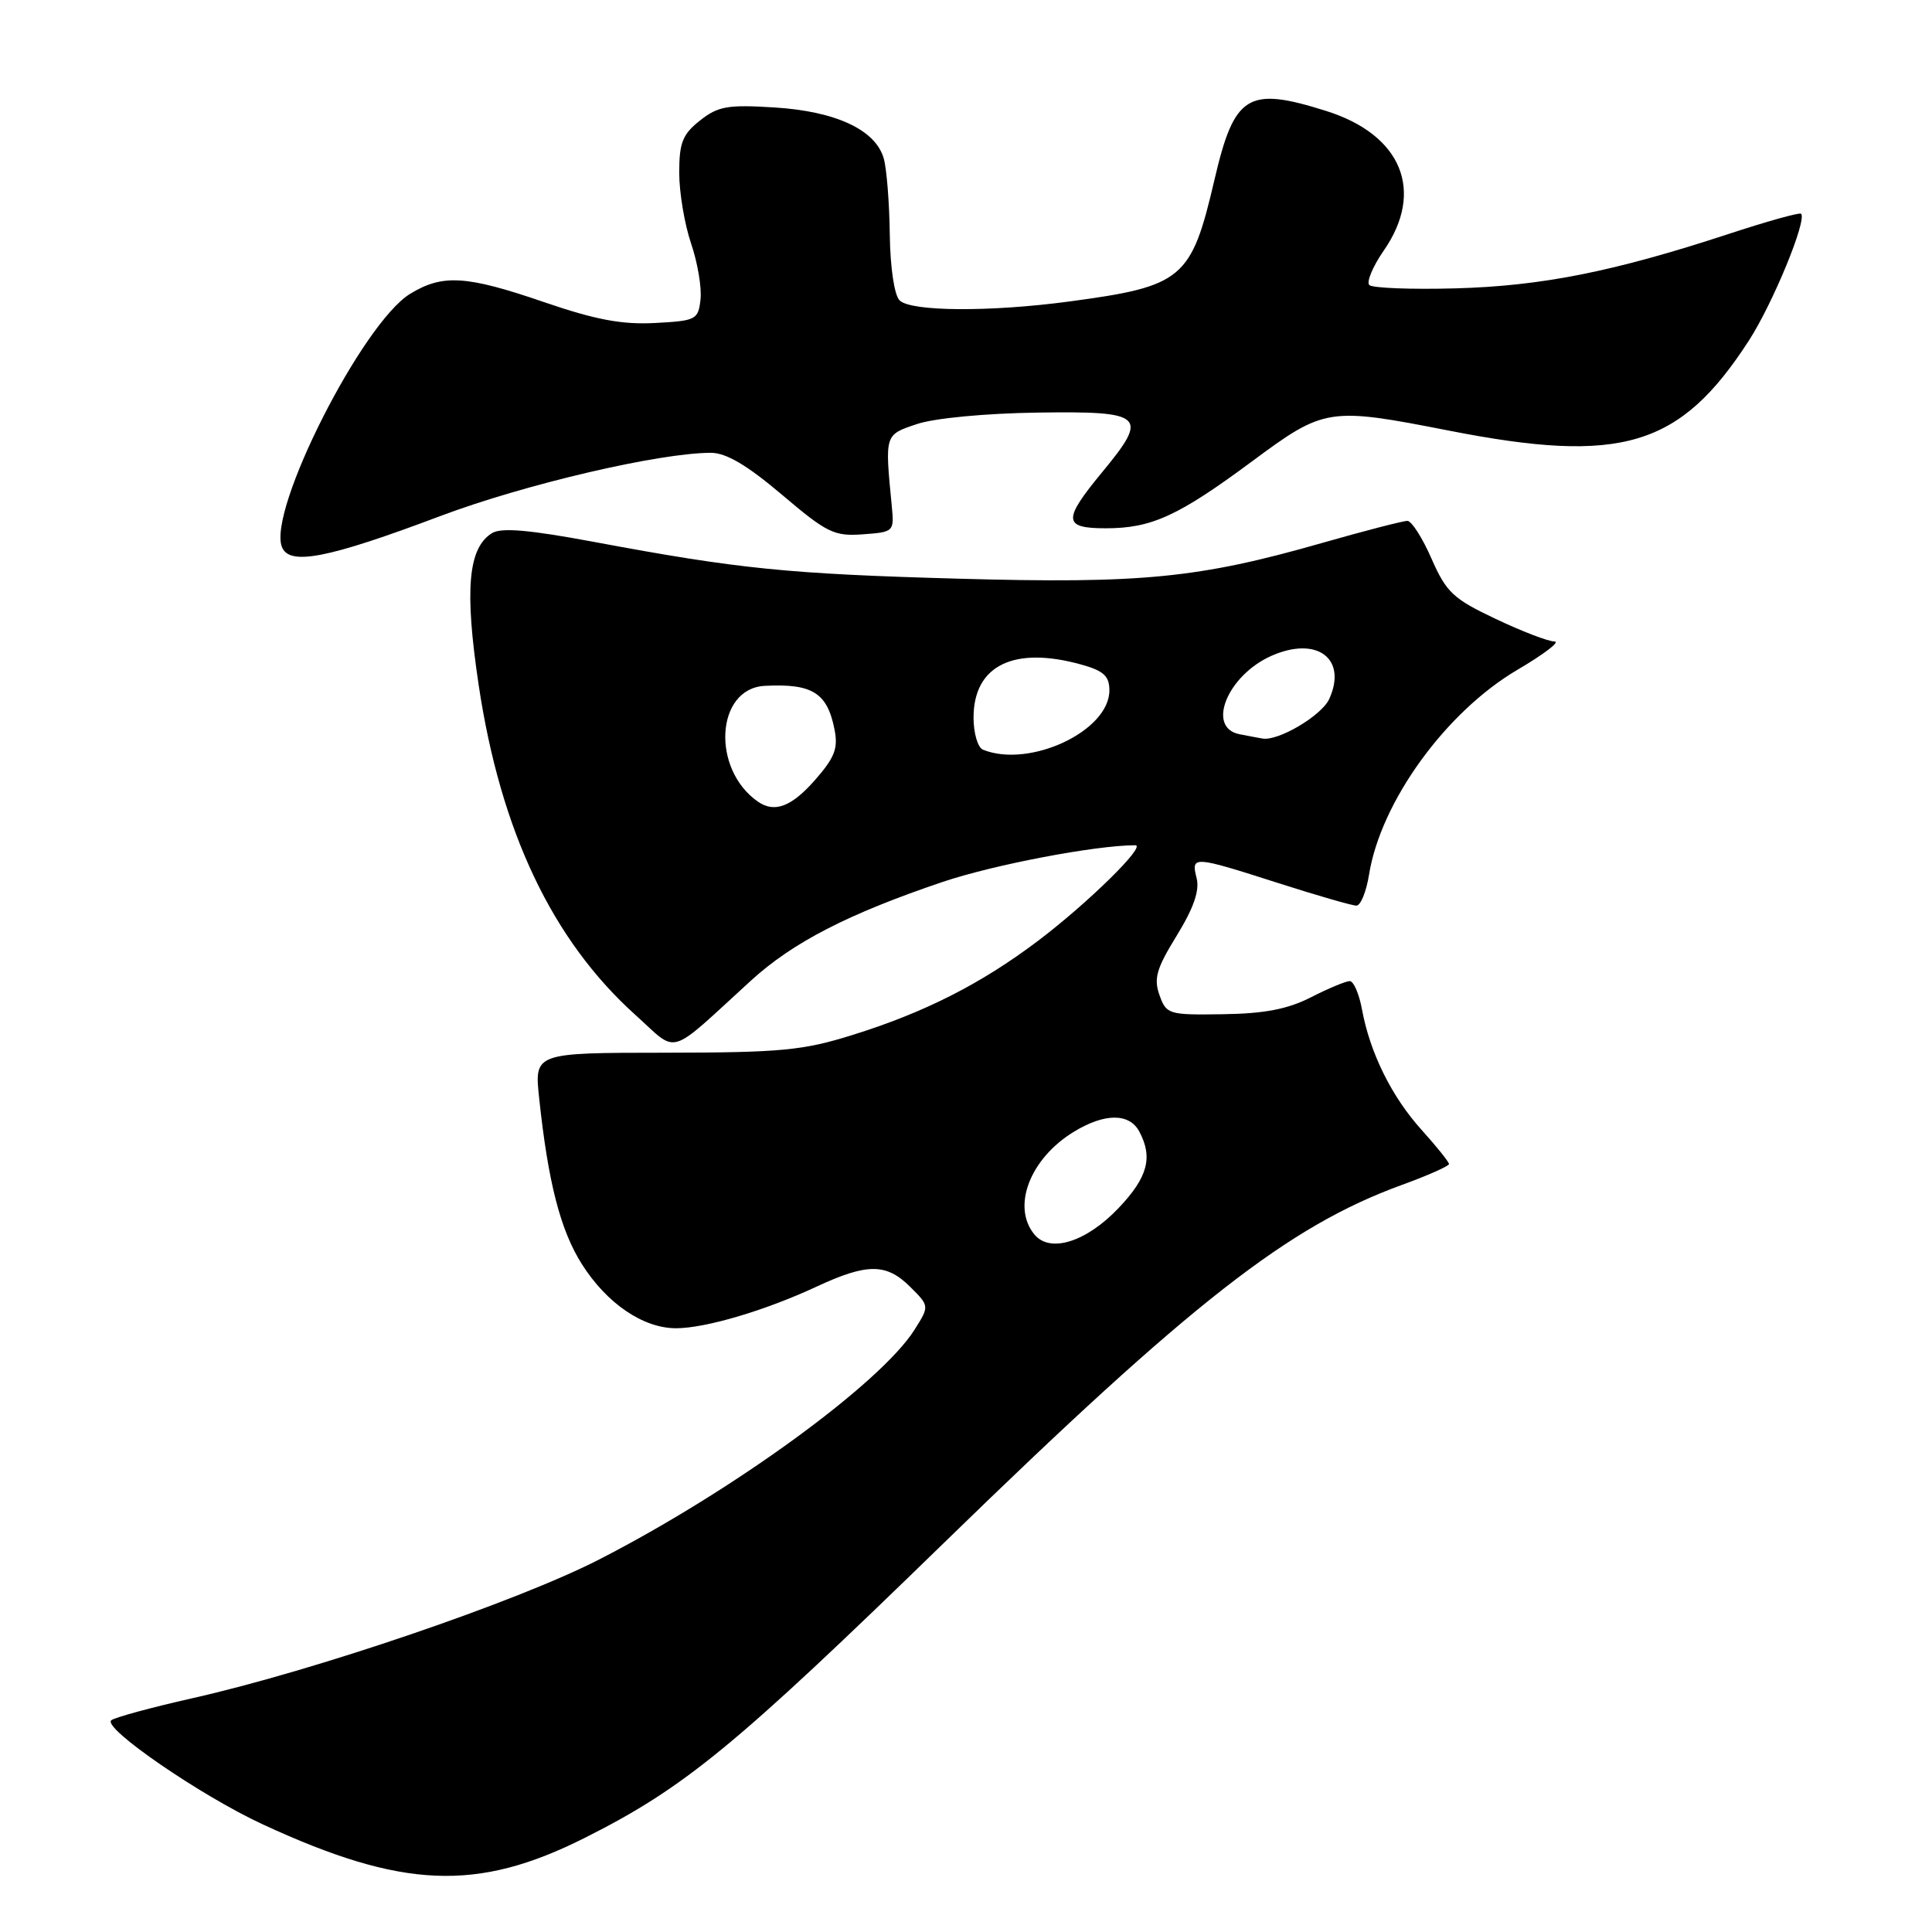 <?xml version="1.0" encoding="UTF-8" standalone="no"?>
<!DOCTYPE svg PUBLIC "-//W3C//DTD SVG 1.1//EN" "http://www.w3.org/Graphics/SVG/1.1/DTD/svg11.dtd" >
<svg xmlns="http://www.w3.org/2000/svg" xmlns:xlink="http://www.w3.org/1999/xlink" version="1.1" viewBox="0 0 256 256">
 <g >
 <path fill="currentColor"
d=" M 77.50 243.52 C 90.74 236.86 97.35 231.43 125.23 204.29 C 157.93 172.48 170.73 162.48 185.75 157.01 C 189.19 155.76 192.00 154.51 192.00 154.24 C 192.00 153.97 190.37 151.94 188.39 149.74 C 184.41 145.34 181.53 139.52 180.47 133.75 C 180.09 131.69 179.36 130.00 178.85 130.00 C 178.34 130.00 176.03 130.96 173.72 132.14 C 170.63 133.72 167.55 134.31 162.05 134.39 C 154.84 134.50 154.55 134.41 153.64 131.86 C 152.85 129.67 153.24 128.33 155.92 123.98 C 158.17 120.31 158.97 118.01 158.56 116.36 C 157.80 113.37 158.06 113.39 169.34 117.00 C 174.49 118.65 179.17 120.00 179.73 120.00 C 180.29 120.00 181.04 118.16 181.40 115.92 C 182.94 106.25 191.58 94.33 201.07 88.75 C 204.58 86.69 206.79 85.00 205.98 85.00 C 205.16 85.00 201.66 83.66 198.19 82.01 C 192.56 79.35 191.65 78.50 189.69 74.04 C 188.49 71.29 187.05 69.04 186.50 69.02 C 185.95 69.01 180.83 70.33 175.13 71.96 C 158.87 76.61 151.27 77.36 127.07 76.68 C 104.40 76.05 97.94 75.40 78.68 71.80 C 70.09 70.20 66.41 69.88 65.18 70.65 C 62.02 72.62 61.54 78.14 63.42 90.73 C 66.33 110.16 73.18 124.58 84.20 134.49 C 89.98 139.68 88.26 140.20 99.50 129.94 C 105.07 124.86 112.35 121.11 124.90 116.86 C 131.67 114.58 145.19 112.00 150.43 112.00 C 151.96 112.00 144.14 119.68 137.51 124.69 C 129.98 130.37 122.52 134.16 112.96 137.14 C 106.37 139.20 103.49 139.47 88.15 139.49 C 70.80 139.50 70.80 139.50 71.44 145.50 C 72.63 156.70 74.26 163.02 77.11 167.52 C 80.42 172.73 85.21 175.99 89.57 176.00 C 93.46 176.00 101.39 173.66 108.21 170.48 C 114.92 167.36 117.46 167.37 120.62 170.53 C 123.16 173.06 123.16 173.06 121.17 176.21 C 116.66 183.32 97.18 197.52 79.41 206.63 C 68.51 212.23 41.64 221.39 25.50 225.02 C 20.00 226.26 15.16 227.58 14.74 227.95 C 13.57 228.98 26.62 237.95 34.82 241.74 C 53.33 250.30 63.21 250.71 77.50 243.52 Z  M 58.37 68.37 C 69.56 64.16 87.37 60.00 94.20 60.00 C 96.22 60.00 98.99 61.64 103.61 65.55 C 109.57 70.61 110.53 71.08 114.33 70.80 C 118.45 70.50 118.50 70.46 118.16 67.00 C 117.24 57.51 117.20 57.63 121.50 56.19 C 123.81 55.41 130.56 54.77 137.47 54.67 C 151.66 54.47 152.27 55.03 146.04 62.57 C 140.79 68.93 140.86 70.00 146.53 70.00 C 152.59 70.00 156.12 68.38 165.92 61.12 C 175.50 54.02 176.03 53.93 192.00 57.06 C 214.88 61.55 222.60 59.23 231.71 45.17 C 234.90 40.25 239.47 29.14 238.65 28.32 C 238.46 28.12 234.07 29.35 228.90 31.05 C 213.77 36.01 204.25 37.90 192.84 38.21 C 186.98 38.37 181.85 38.17 181.44 37.77 C 181.04 37.37 181.89 35.32 183.35 33.21 C 188.81 25.34 185.74 17.86 175.75 14.71 C 165.33 11.42 163.56 12.51 160.92 23.83 C 157.85 37.00 156.75 37.93 141.68 39.95 C 131.16 41.36 120.69 41.29 119.20 39.80 C 118.50 39.10 117.96 35.46 117.90 31.05 C 117.85 26.90 117.49 22.39 117.11 21.03 C 116.05 17.22 110.79 14.75 102.64 14.24 C 96.41 13.85 95.15 14.07 92.75 15.97 C 90.44 17.80 90.00 18.91 90.00 22.89 C 90.00 25.51 90.71 29.72 91.57 32.26 C 92.44 34.80 93.00 38.14 92.82 39.69 C 92.52 42.37 92.23 42.51 86.76 42.80 C 82.41 43.03 78.88 42.36 72.14 40.05 C 61.80 36.50 58.66 36.30 54.35 38.93 C 48.05 42.77 35.47 67.58 37.35 72.46 C 38.32 75.00 43.40 74.01 58.37 68.37 Z  M 137.07 163.58 C 134.02 159.90 136.47 153.51 142.30 149.96 C 146.37 147.48 149.64 147.47 150.96 149.93 C 152.79 153.35 152.09 155.99 148.25 160.04 C 143.97 164.56 139.15 166.09 137.07 163.58 Z  M 100.44 106.23 C 94.22 101.92 94.84 91.23 101.32 90.88 C 107.62 90.55 109.61 91.79 110.57 96.62 C 111.08 99.16 110.62 100.36 107.99 103.36 C 104.89 106.89 102.63 107.75 100.44 106.23 Z  M 130.25 99.34 C 129.56 99.06 129.00 97.15 129.00 95.09 C 129.00 88.19 134.31 85.57 143.25 88.05 C 146.24 88.88 147.00 89.58 147.00 91.48 C 147.00 96.87 136.43 101.83 130.25 99.34 Z  M 164.25 97.29 C 159.82 96.44 162.61 89.53 168.43 86.92 C 174.47 84.22 178.57 87.25 176.13 92.62 C 175.13 94.82 169.38 98.23 167.28 97.86 C 166.85 97.79 165.49 97.53 164.25 97.29 Z "/>
</g>
</svg>
